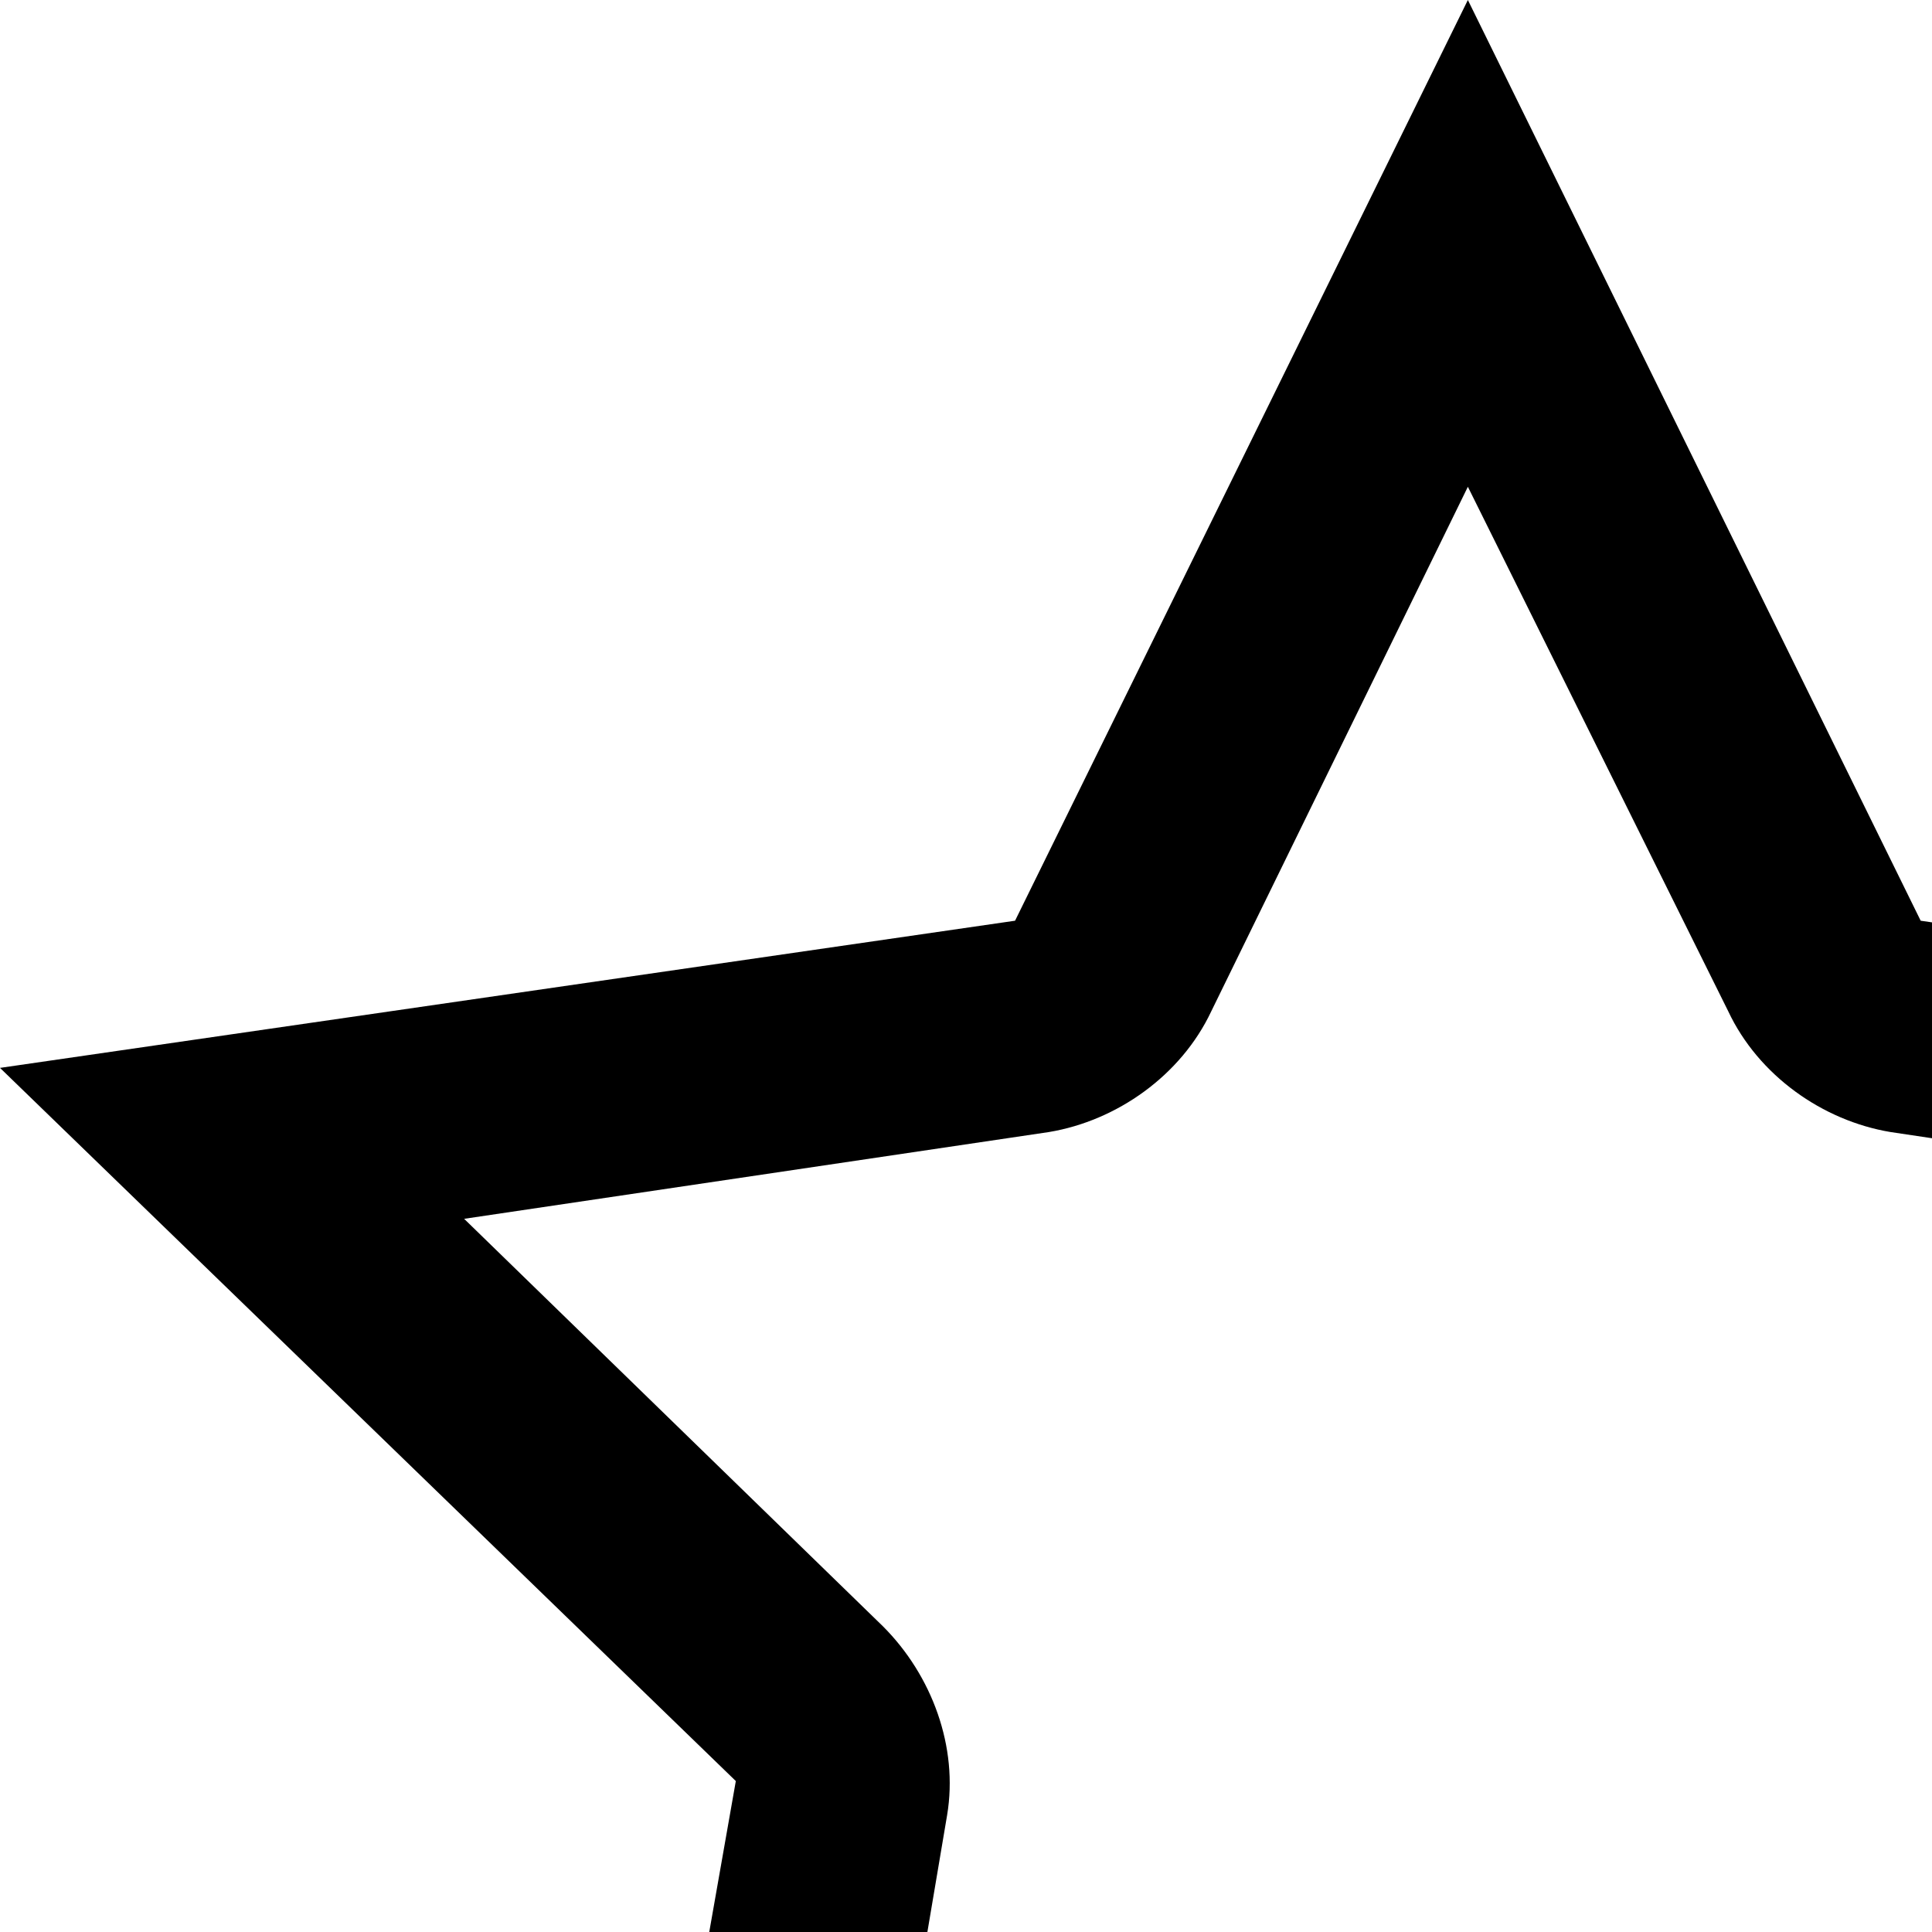 <svg xmlns="http://www.w3.org/2000/svg" version="1.1" viewBox="0 0 512 512" fill="currentColor"><path fill="currentColor" d="M630 739L389 614L148 739l47-267L0 283l269-39L389 0l120 244l269 39l-194 189zM278 300l-155 23l111 108c13 13 20 32 17 50l-26 154l137-73c8-4 18-6 27-6s19 2 27 6l137 73l-26-154c-3-18 4-37 17-50l111-108l-154-23c-18-3-35-15-43-32l-69-139l-68 139c-8 17-25 29-43 32"/></svg>